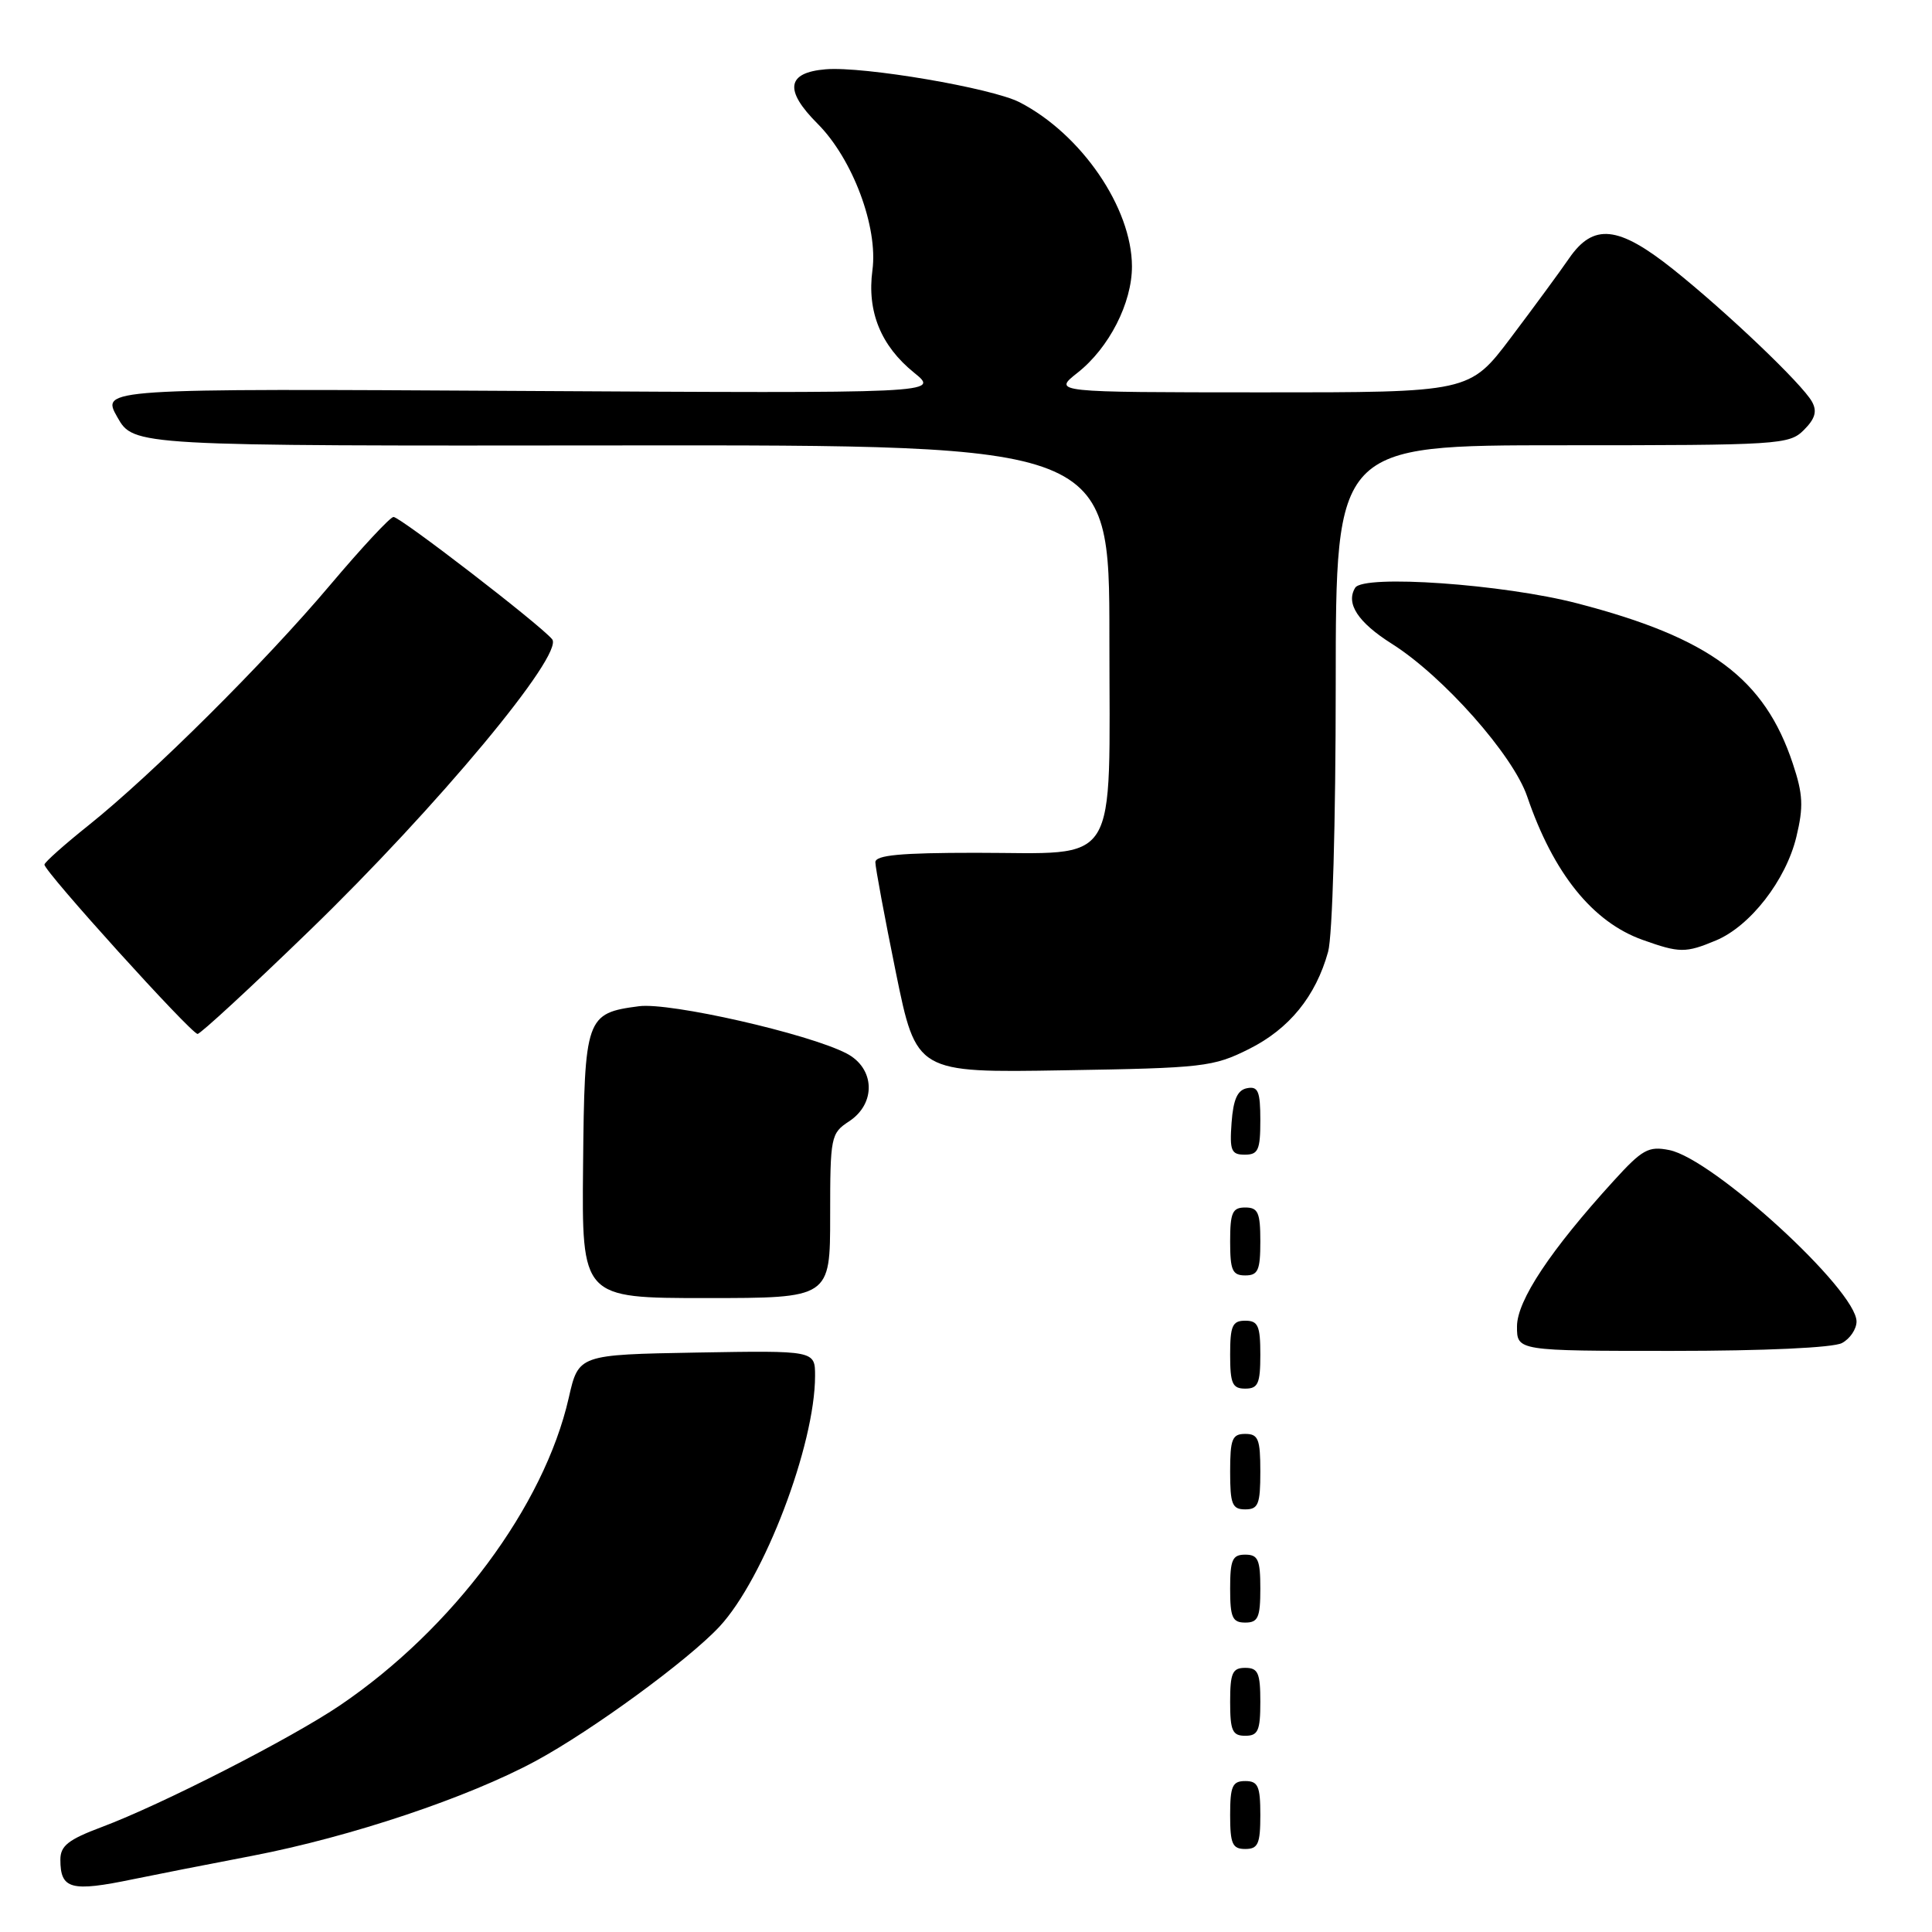 <?xml version="1.0" encoding="UTF-8" standalone="no"?>
<!DOCTYPE svg PUBLIC "-//W3C//DTD SVG 1.1//EN" "http://www.w3.org/Graphics/SVG/1.1/DTD/svg11.dtd" >
<svg xmlns="http://www.w3.org/2000/svg" xmlns:xlink="http://www.w3.org/1999/xlink" version="1.1" viewBox="0 0 256 256">
 <g >
 <path fill="currentColor"
d=" M 17.67 249.00 C 20.33 248.45 27.43 247.05 33.45 245.90 C 46.48 243.39 62.01 238.19 71.00 233.33 C 78.48 229.28 91.19 219.98 95.33 215.54 C 101.24 209.19 108.00 191.45 108.00 182.31 C 108.00 178.95 108.00 178.95 92.33 179.22 C 76.66 179.50 76.66 179.50 75.36 185.23 C 72.10 199.56 60.04 215.79 45.09 225.94 C 38.62 230.33 21.40 239.13 13.46 242.10 C 9.06 243.75 8.00 244.58 8.00 246.41 C 8.00 250.34 9.39 250.72 17.67 249.00 Z  M 167.00 240.50 C 167.00 236.67 166.70 236.00 165.00 236.00 C 163.30 236.00 163.00 236.67 163.00 240.50 C 163.00 244.33 163.30 245.00 165.00 245.00 C 166.70 245.00 167.00 244.33 167.00 240.50 Z  M 167.00 225.50 C 167.00 221.67 166.70 221.00 165.00 221.00 C 163.30 221.00 163.00 221.67 163.00 225.50 C 163.00 229.33 163.30 230.00 165.00 230.00 C 166.70 230.00 167.00 229.33 167.00 225.50 Z  M 167.00 210.50 C 167.00 206.67 166.70 206.00 165.00 206.00 C 163.30 206.00 163.00 206.67 163.00 210.50 C 163.00 214.33 163.30 215.00 165.00 215.00 C 166.70 215.00 167.00 214.33 167.00 210.50 Z  M 167.00 195.00 C 167.00 190.67 166.73 190.00 165.00 190.00 C 163.27 190.00 163.00 190.67 163.00 195.00 C 163.00 199.33 163.27 200.00 165.00 200.00 C 166.73 200.00 167.00 199.33 167.00 195.00 Z  M 167.00 179.50 C 167.00 175.67 166.70 175.00 165.00 175.00 C 163.30 175.00 163.00 175.67 163.00 179.50 C 163.00 183.33 163.30 184.00 165.00 184.00 C 166.70 184.00 167.00 183.33 167.00 179.50 Z  M 244.07 177.96 C 245.13 177.40 246.00 176.11 246.00 175.11 C 246.00 170.94 227.01 153.55 221.19 152.39 C 218.43 151.84 217.62 152.29 213.80 156.49 C 205.44 165.67 201.02 172.32 201.01 175.75 C 201.00 179.00 201.00 179.00 221.57 179.00 C 233.83 179.00 242.91 178.58 244.07 177.96 Z  M 110.00 161.12 C 110.00 150.61 110.09 150.17 112.50 148.59 C 116.12 146.22 115.95 141.54 112.16 139.58 C 107.10 136.96 88.75 132.79 84.67 133.33 C 77.63 134.25 77.45 134.77 77.26 154.46 C 77.09 172.00 77.09 172.00 93.55 172.00 C 110.00 172.00 110.00 172.00 110.00 161.12 Z  M 167.00 164.50 C 167.00 160.67 166.70 160.00 165.00 160.00 C 163.30 160.00 163.00 160.67 163.00 164.50 C 163.00 168.33 163.30 169.00 165.00 169.00 C 166.70 169.00 167.00 168.33 167.00 164.50 Z  M 167.00 148.43 C 167.00 144.61 166.71 143.91 165.25 144.19 C 163.97 144.43 163.42 145.66 163.19 148.76 C 162.92 152.47 163.14 153.00 164.94 153.00 C 166.72 153.00 167.00 152.38 167.00 148.43 Z  M 165.50 139.00 C 170.84 136.33 174.34 132.02 175.98 126.12 C 176.56 124.05 176.99 108.93 176.99 90.75 C 177.00 59.00 177.00 59.00 207.00 59.00 C 235.78 59.00 237.08 58.92 239.02 56.98 C 240.52 55.48 240.80 54.50 240.10 53.23 C 238.80 50.88 228.79 41.34 221.66 35.65 C 214.42 29.89 211.13 29.55 207.90 34.25 C 206.67 36.04 203.20 40.76 200.19 44.75 C 194.72 52.00 194.72 52.00 167.11 51.99 C 139.50 51.98 139.50 51.98 142.78 49.39 C 146.96 46.10 150.00 40.14 149.99 35.29 C 149.97 27.54 143.30 17.79 135.12 13.56 C 131.44 11.66 114.47 8.77 109.42 9.18 C 104.23 9.61 103.88 11.94 108.34 16.40 C 112.98 21.05 116.37 30.10 115.60 35.81 C 114.87 41.28 116.71 45.82 121.13 49.39 C 124.50 52.12 124.50 52.12 68.94 51.80 C 13.39 51.48 13.39 51.48 15.55 55.28 C 17.71 59.09 17.71 59.09 82.35 59.02 C 147.00 58.96 147.00 58.96 147.00 84.42 C 147.00 115.53 148.57 113.00 129.28 113.00 C 119.33 113.00 116.00 113.31 115.99 114.25 C 115.99 114.94 117.21 121.50 118.70 128.82 C 121.42 142.15 121.42 142.15 140.96 141.82 C 159.47 141.52 160.76 141.37 165.50 139.00 Z  M 40.97 123.35 C 57.91 106.96 74.80 86.67 73.16 84.70 C 71.56 82.76 53.04 68.50 52.14 68.50 C 51.71 68.50 47.94 72.55 43.76 77.50 C 35.05 87.82 20.16 102.62 11.73 109.36 C 8.56 111.89 5.93 114.23 5.89 114.56 C 5.79 115.39 25.33 136.99 26.18 137.00 C 26.56 137.00 33.22 130.86 40.97 123.35 Z  M 227.36 124.62 C 231.92 122.72 236.65 116.62 238.03 110.88 C 238.99 106.89 238.91 105.24 237.56 101.19 C 233.81 89.89 226.59 84.52 209.00 79.95 C 199.21 77.40 180.67 76.10 179.57 77.88 C 178.29 79.96 179.94 82.47 184.42 85.30 C 191.22 89.59 200.48 100.03 202.36 105.54 C 205.83 115.72 211.03 122.18 217.66 124.54 C 222.55 126.29 223.36 126.29 227.36 124.62 Z "/>
</g>
</svg>